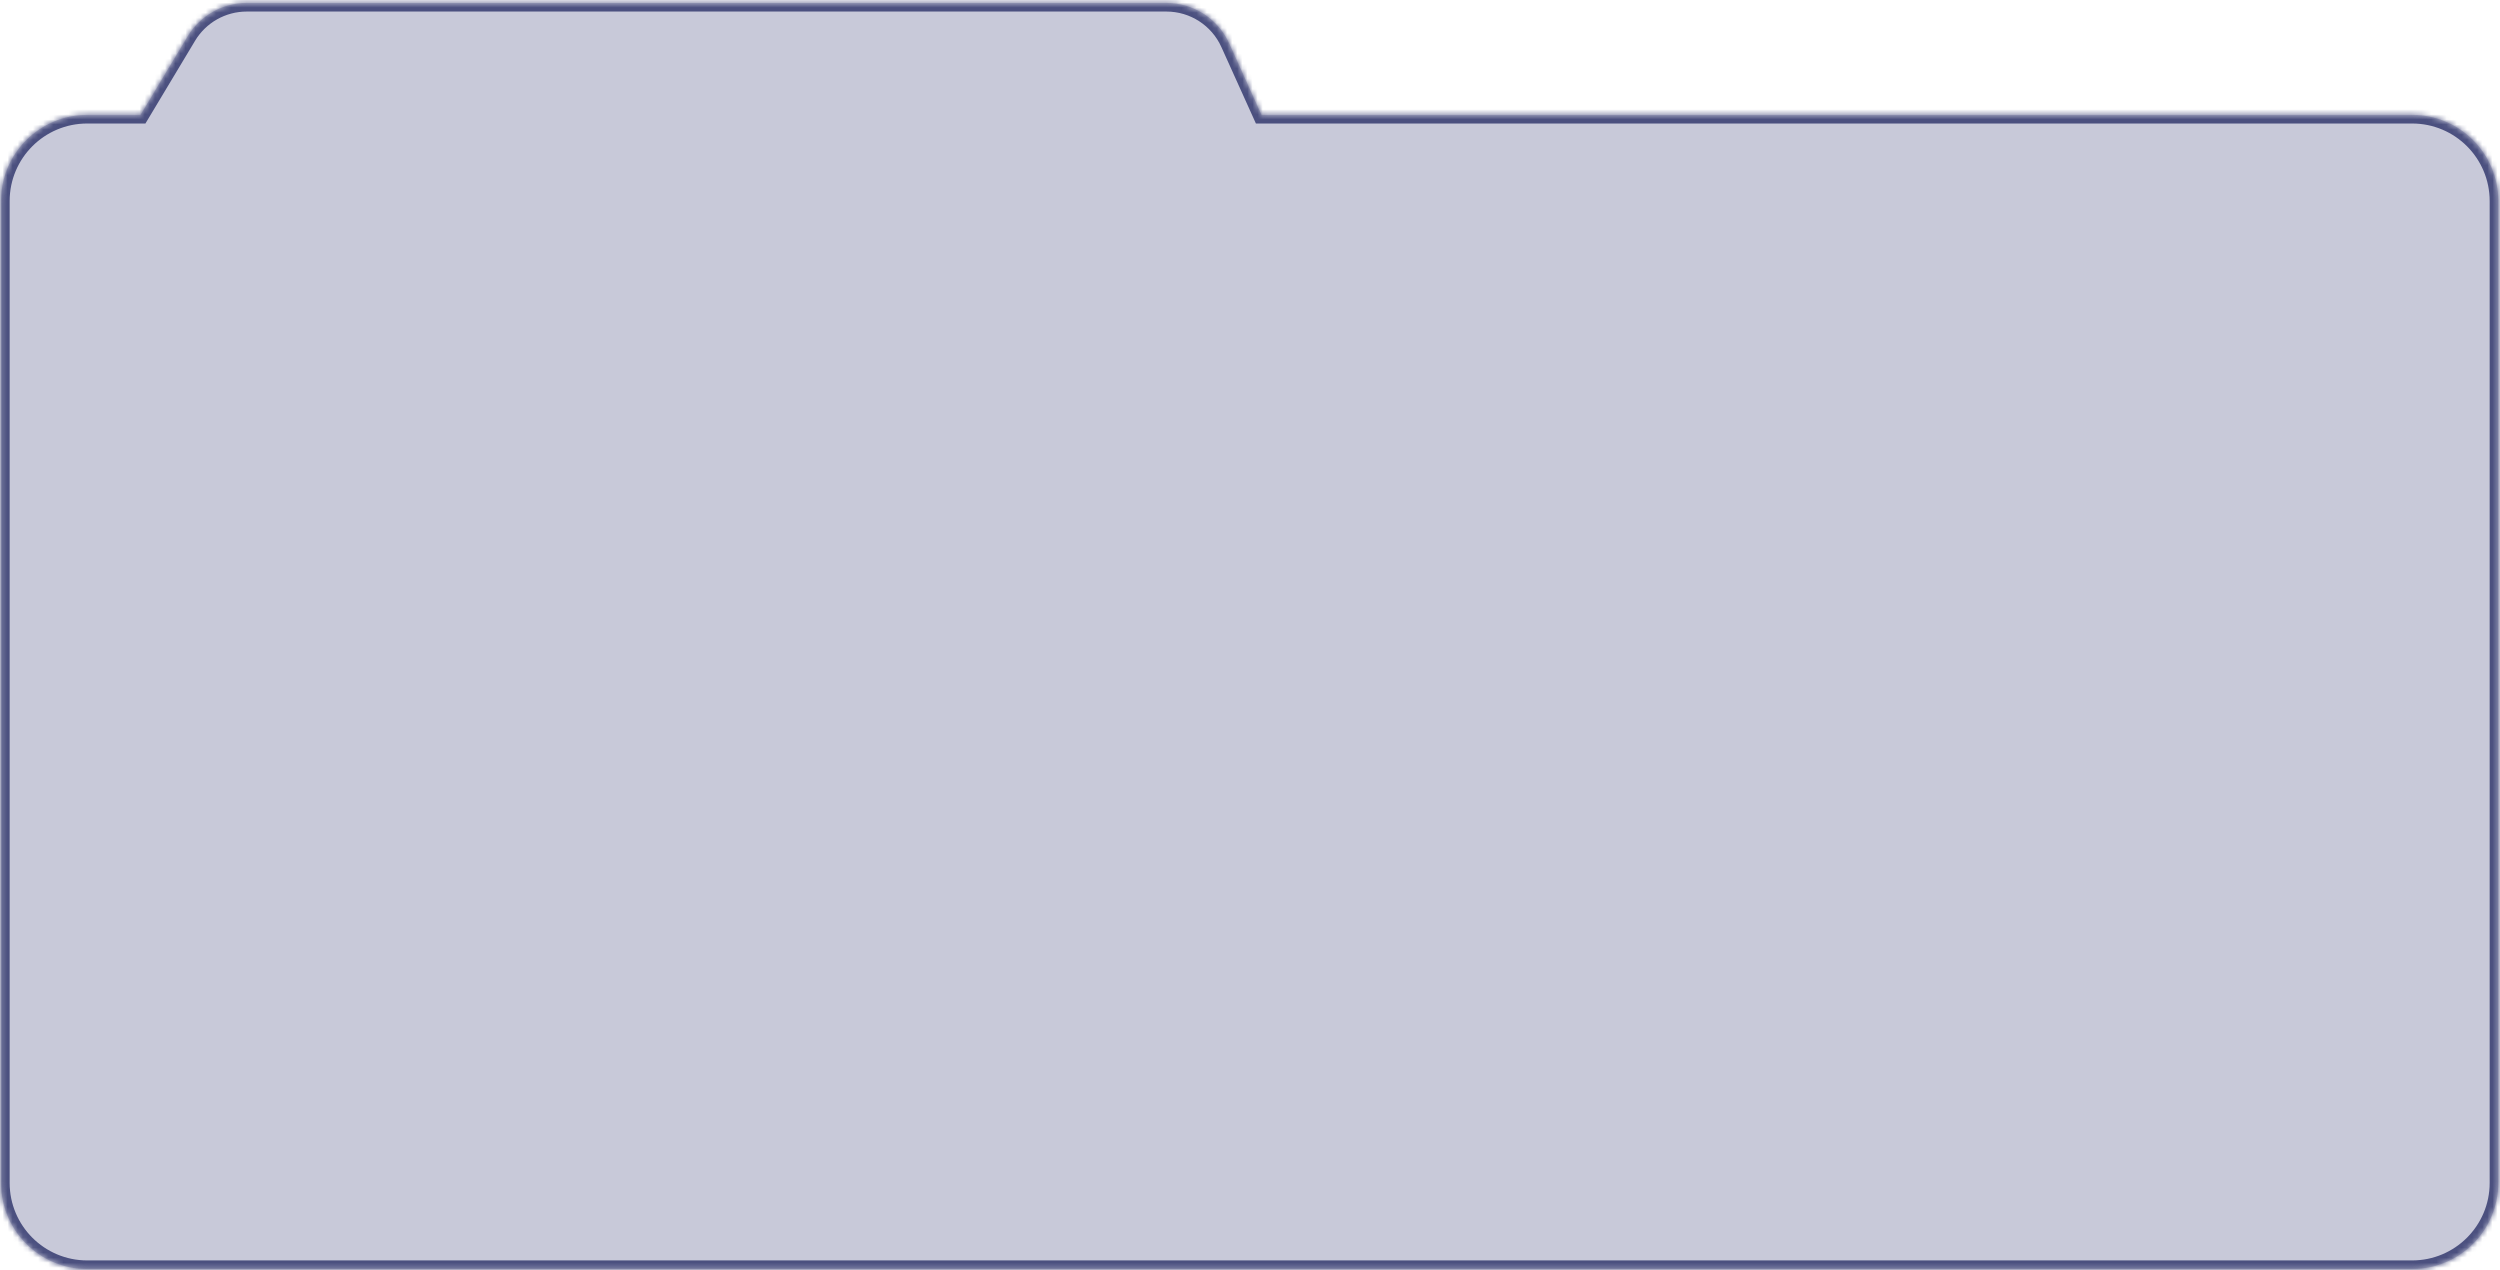 <svg width="492" height="250" viewBox="0 0 492 250" fill="none" xmlns="http://www.w3.org/2000/svg">
<g filter="url(#filter0_b_335_41578)">
<mask id="path-1-inside-1_335_41578" fill="white">
<path fill-rule="evenodd" clip-rule="evenodd" d="M48.556 0.579C43.792 0.579 39.378 3.078 36.928 7.163L27.66 22.613H17.154C7.794 22.613 0.206 30.201 0.206 39.562V232.796C0.206 242.156 7.794 249.744 17.154 249.744H474.712C484.073 249.744 491.661 242.156 491.661 232.796V39.562C491.661 30.201 484.073 22.613 474.712 22.613H248.256L241.91 8.558C239.717 3.701 234.882 0.579 229.552 0.579H48.556Z"/>
</mask>
<path fill-rule="evenodd" clip-rule="evenodd" d="M48.556 0.579C43.792 0.579 39.378 3.078 36.928 7.163L27.66 22.613H17.154C7.794 22.613 0.206 30.201 0.206 39.562V232.796C0.206 242.156 7.794 249.744 17.154 249.744H474.712C484.073 249.744 491.661 242.156 491.661 232.796V39.562C491.661 30.201 484.073 22.613 474.712 22.613H248.256L241.91 8.558C239.717 3.701 234.882 0.579 229.552 0.579H48.556Z" fill="#464A80" fill-opacity="0.3"/>
<path d="M36.928 7.163L35.475 6.291L36.928 7.163ZM27.66 22.613V24.308H28.619L29.113 23.485L27.66 22.613ZM248.256 22.613L246.712 23.311L247.162 24.308H248.256V22.613ZM241.91 8.558L243.455 7.86V7.86L241.91 8.558ZM38.382 8.034C40.526 4.46 44.388 2.273 48.556 2.273V-1.116C43.197 -1.116 38.231 1.695 35.475 6.291L38.382 8.034ZM29.113 23.485L38.382 8.034L35.475 6.291L26.206 21.741L29.113 23.485ZM17.154 24.308H27.66V20.919H17.154V24.308ZM1.9 39.562C1.9 31.138 8.73 24.308 17.154 24.308V20.919C6.858 20.919 -1.489 29.265 -1.489 39.562H1.9ZM1.9 232.796V39.562H-1.489V232.796H1.9ZM17.154 248.05C8.73 248.05 1.9 241.22 1.9 232.796H-1.489C-1.489 243.092 6.858 251.439 17.154 251.439V248.05ZM474.712 248.05H17.154V251.439H474.712V248.05ZM489.966 232.796C489.966 241.22 483.137 248.05 474.712 248.05V251.439C485.009 251.439 493.356 243.092 493.356 232.796H489.966ZM489.966 39.562V232.796H493.356V39.562H489.966ZM474.712 24.308C483.137 24.308 489.966 31.138 489.966 39.562H493.356C493.356 29.265 485.009 20.919 474.712 20.919V24.308ZM248.256 24.308H474.712V20.919H248.256V24.308ZM240.365 9.255L246.712 23.311L249.801 21.916L243.455 7.86L240.365 9.255ZM229.552 2.273C234.215 2.273 238.446 5.005 240.365 9.255L243.455 7.86C240.987 2.396 235.548 -1.116 229.552 -1.116V2.273ZM48.556 2.273H229.552V-1.116H48.556V2.273Z" fill="#4B507F" mask="url(#path-1-inside-1_335_41578)"/>
</g>
<defs>
<filter id="filter0_b_335_41578" x="-6.574" y="-6.201" width="505.014" height="262.724" filterUnits="userSpaceOnUse" color-interpolation-filters="sRGB">
<feFlood flood-opacity="0" result="BackgroundImageFix"/>
<feGaussianBlur in="BackgroundImageFix" stdDeviation="3.39"/>
<feComposite in2="SourceAlpha" operator="in" result="effect1_backgroundBlur_335_41578"/>
<feBlend mode="normal" in="SourceGraphic" in2="effect1_backgroundBlur_335_41578" result="shape"/>
</filter>
</defs>
</svg>
